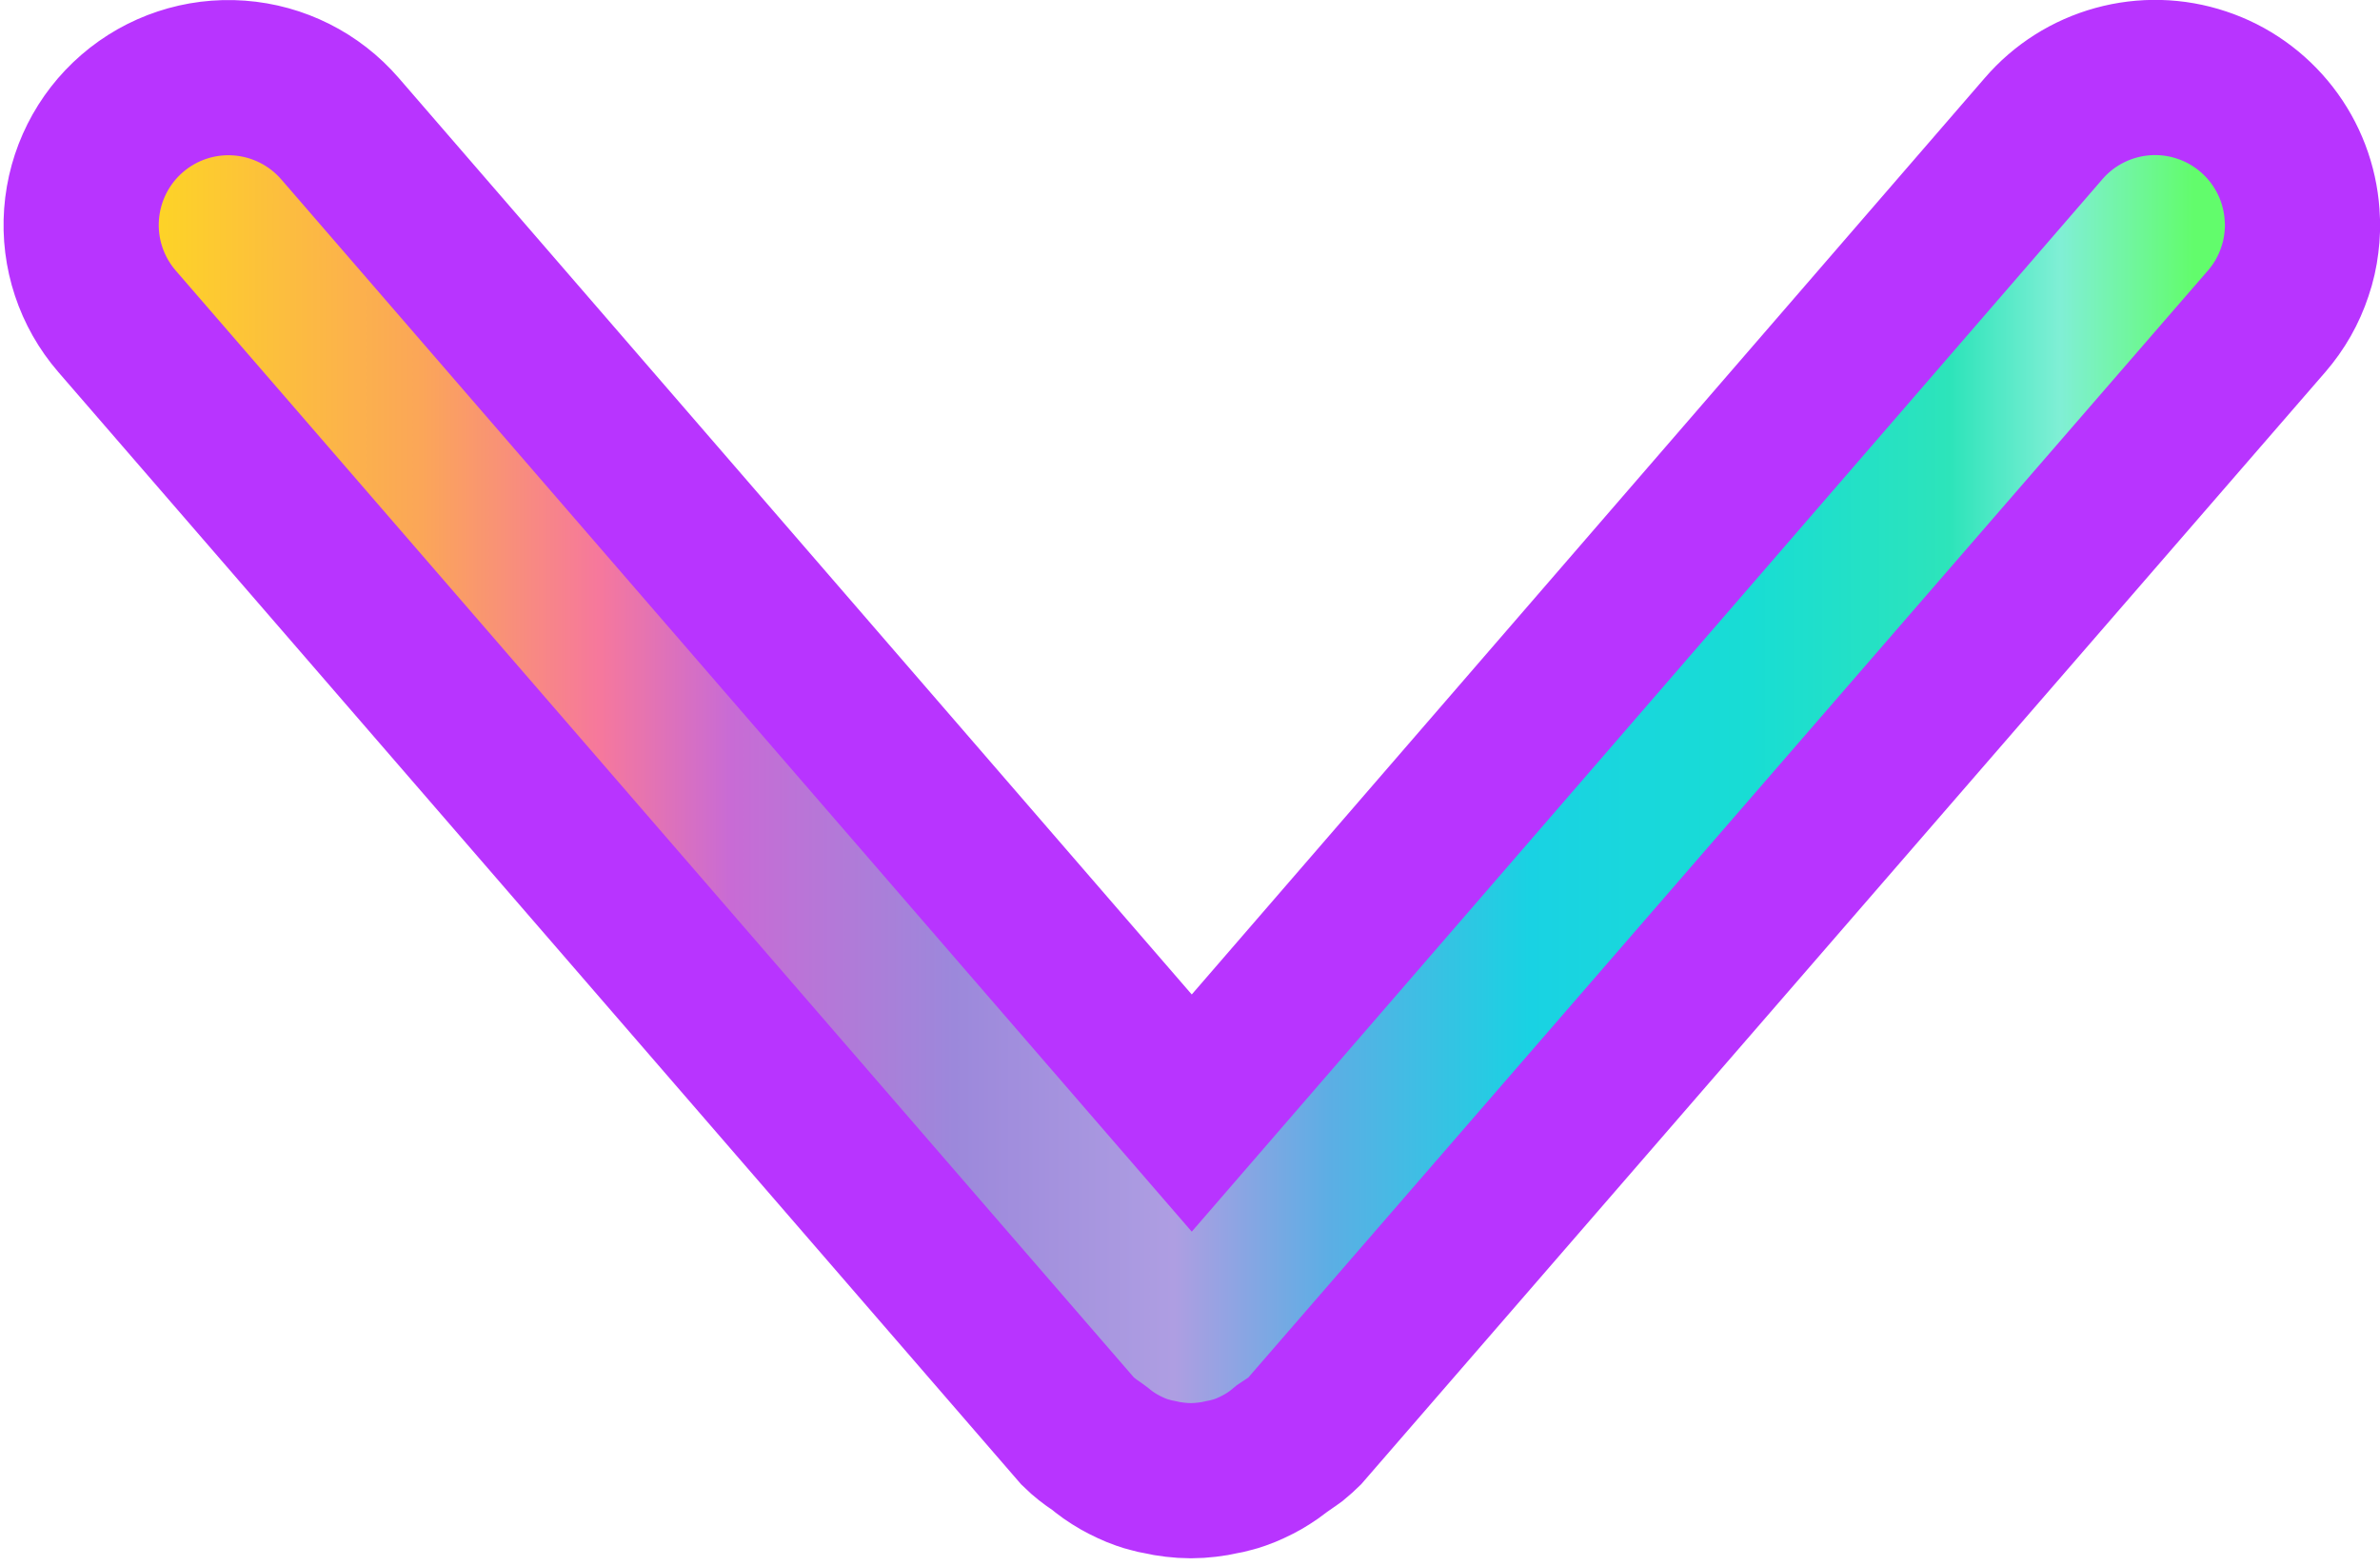 <svg version="1.2" baseProfile="tiny-ps" xmlns="http://www.w3.org/2000/svg" viewBox="0 0 190 125" width="190" height="125">
	<title>ARROW-down-svg</title>
	<defs>
		<linearGradient id="grd1" gradientUnits="userSpaceOnUse"  x1="7.108" y1="62.589" x2="183.982" y2="62.589">
			<stop offset="0" stop-color="#fedf1a"  />
			<stop offset="0.15" stop-color="#fba658"  />
			<stop offset="0.23" stop-color="#f6789c"  />
			<stop offset="0.29" stop-color="#c86bd5"  />
			<stop offset="0.39" stop-color="#9c88db"  />
			<stop offset="0.49" stop-color="#ae9ee2"  />
			<stop offset="0.56" stop-color="#5caee4"  />
			<stop offset="0.65" stop-color="#19d2e3"  />
			<stop offset="0.75" stop-color="#18ddd4"  />
			<stop offset="0.84" stop-color="#2de4ba"  />
			<stop offset="0.89" stop-color="#80efd5"  />
			<stop offset="0.95" stop-color="#62fc6c"  />
			<stop offset="1" stop-color="#62fc6c"  />
		</linearGradient>
	</defs>
	<style>
		tspan { white-space:pre }
		.shp0 { fill: url(#grd1);stroke: #b834ff;stroke-width: 12.39 } 
	</style>
	<g id="b4e0af06-b9a1-4d5a-866f-c69f876ade62">
		<g id="b6048fbf-9ecd-4639-9874-9b8d9897ec22">
			<g id="b0e8c8a8-8d15-409c-b138-8c1a4ccfced3">
				<path id="Layer" class="shp0" d="M183.78 17.13C183.62 14.81 182.77 12.58 181.34 10.74C179.91 8.9 177.97 7.52 175.76 6.79C173.55 6.05 171.17 5.99 168.92 6.61C166.67 7.23 164.66 8.5 163.14 10.27L95.14 88.86L27.14 10.27C25.1 7.91 22.21 6.46 19.1 6.23C15.98 6 12.91 7.02 10.55 9.06C8.19 11.1 6.74 13.99 6.51 17.1C6.28 20.22 7.3 23.29 9.34 25.65L86.06 114.28C86.17 114.39 86.29 114.49 86.41 114.6C86.53 114.7 86.65 114.8 86.77 114.9C86.89 114.99 87.02 115.09 87.14 115.18C87.27 115.27 87.4 115.36 87.53 115.45L87.53 115.45C87.53 115.45 87.63 115.51 87.68 115.55C87.94 115.77 88.2 115.97 88.48 116.17C88.75 116.36 89.04 116.54 89.33 116.71C89.62 116.87 89.92 117.03 90.23 117.17C90.53 117.31 90.84 117.44 91.16 117.55C91.27 117.59 91.38 117.62 91.5 117.66C91.61 117.69 91.72 117.72 91.83 117.75C91.95 117.78 92.06 117.81 92.18 117.84C92.29 117.86 92.4 117.89 92.52 117.91C92.94 118.01 93.36 118.08 93.79 118.13C94.21 118.18 94.64 118.21 95.07 118.21C95.5 118.21 95.93 118.18 96.35 118.13C96.78 118.08 97.2 118.01 97.62 117.91C97.74 117.89 97.85 117.86 97.96 117.84C98.08 117.81 98.19 117.78 98.31 117.75C98.42 117.72 98.53 117.69 98.64 117.66C98.76 117.62 98.87 117.59 98.98 117.55C99.3 117.44 99.61 117.31 99.91 117.17C100.22 117.03 100.52 116.87 100.81 116.71C101.1 116.54 101.39 116.36 101.66 116.17C101.94 115.97 102.2 115.77 102.46 115.55L102.61 115.45C102.61 115.45 102.61 115.45 102.66 115.45C102.79 115.36 102.92 115.27 103.04 115.18C103.17 115.09 103.29 114.99 103.42 114.9C103.54 114.8 103.66 114.7 103.77 114.6C103.89 114.49 104.01 114.39 104.12 114.28L180.95 25.65C181.45 25.07 181.9 24.44 182.28 23.77C182.66 23.1 182.97 22.4 183.21 21.67C183.46 20.94 183.63 20.19 183.72 19.43C183.82 18.67 183.84 17.9 183.78 17.13L183.78 17.13Z" />
			</g>
		</g>
	</g>
</svg>